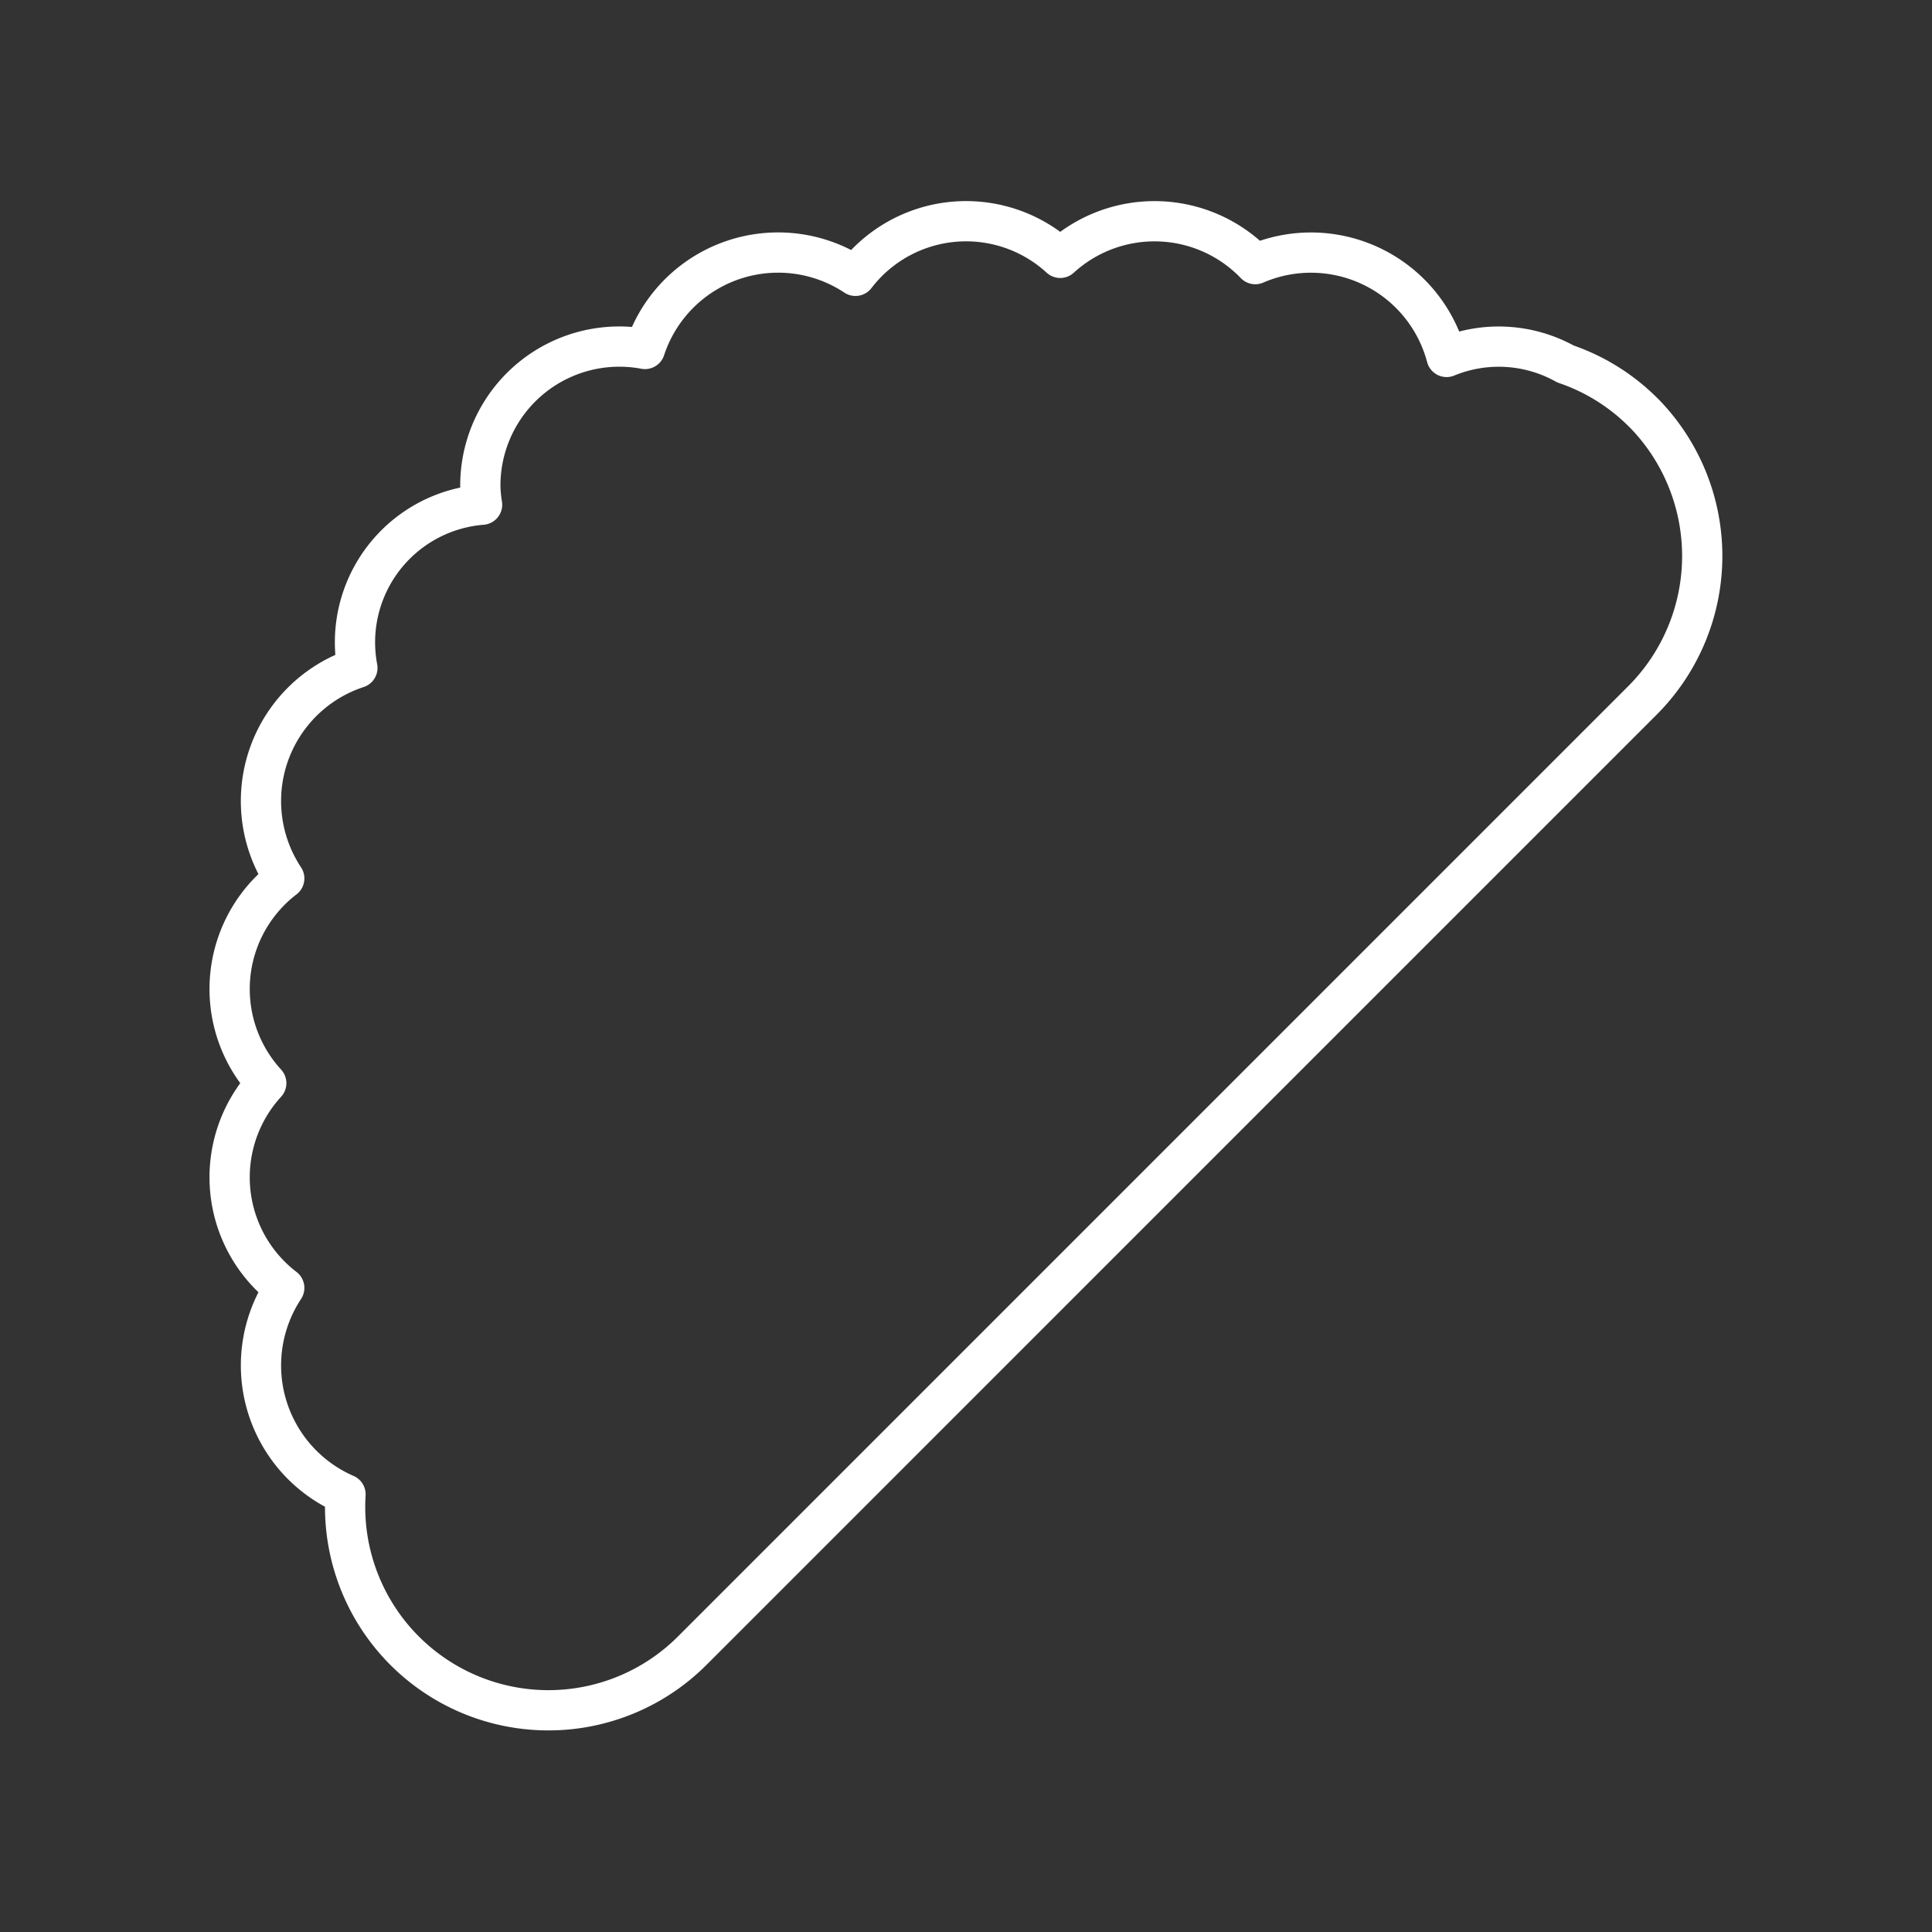 <?xml version="1.0" encoding="UTF-8" standalone="no"?>
<svg
   version="1.2"
   viewBox="0 0 48 48"
   id="svg1"
   sodipodi:docname="emoji_dumpling.svg"
   inkscape:version="1.4 (86a8ad7, 2024-10-11)"
   xmlns:inkscape="http://www.inkscape.org/namespaces/inkscape"
   xmlns:sodipodi="http://sodipodi.sourceforge.net/DTD/sodipodi-0.dtd"
   xmlns="http://www.w3.org/2000/svg"
   xmlns:svg="http://www.w3.org/2000/svg">
  <rect x="0" y="0" width="48" height="48" fill="#333333" stroke="none"/>
  <sodipodi:namedview
     id="namedview1"
     pagecolor="#ffffff"
     bordercolor="#000000"
     borderopacity="0.25"
     inkscape:showpageshadow="2"
     inkscape:pageopacity="0.0"
     inkscape:pagecheckerboard="true"
     inkscape:deskcolor="#d1d1d1"
     inkscape:zoom="39.9375"
     inkscape:cx="24.01252"
     inkscape:cy="24"
     inkscape:window-width="3840"
     inkscape:window-height="2097"
     inkscape:window-x="-8"
     inkscape:window-y="-8"
     inkscape:window-maximized="1"
     inkscape:current-layer="svg1" />
  <defs
     id="defs1" />
  <path
     d="M 40.815,10.237 A 5.008,5.008 0 0 0 38.894,9.043 3.404,3.404 0 0 0 35.94,8.868 3.486,3.486 0 0 0 31.187,6.562 3.473,3.473 0 0 0 26.341,6.406 a 3.461,3.461 0 0 0 -5.087,0.447 3.482,3.482 0 0 0 -5.23,1.817 3.453,3.453 0 0 0 -4.09,3.445 3.451,3.451 0 0 0 0.043,0.424 3.43,3.43 0 0 0 -3.098,4.055 3.482,3.482 0 0 0 -1.817,5.23 3.461,3.461 0 0 0 -0.447,5.087 3.461,3.461 0 0 0 0.447,5.087 3.494,3.494 0 0 0 1.522,5.129 5.051,5.051 0 0 0 8.62,3.878 L 40.815,17.393 A 5.076,5.076 0 0 0 40.815,10.235 l -5.45e-4,0.001"
     fill="none"
     stroke="#ffffff"
     stroke-linecap="round"
     stroke-linejoin="round"
     stroke-width="1.168"
     id="path1"
     style="stroke-width:1;stroke-dasharray:none" />
</svg>
